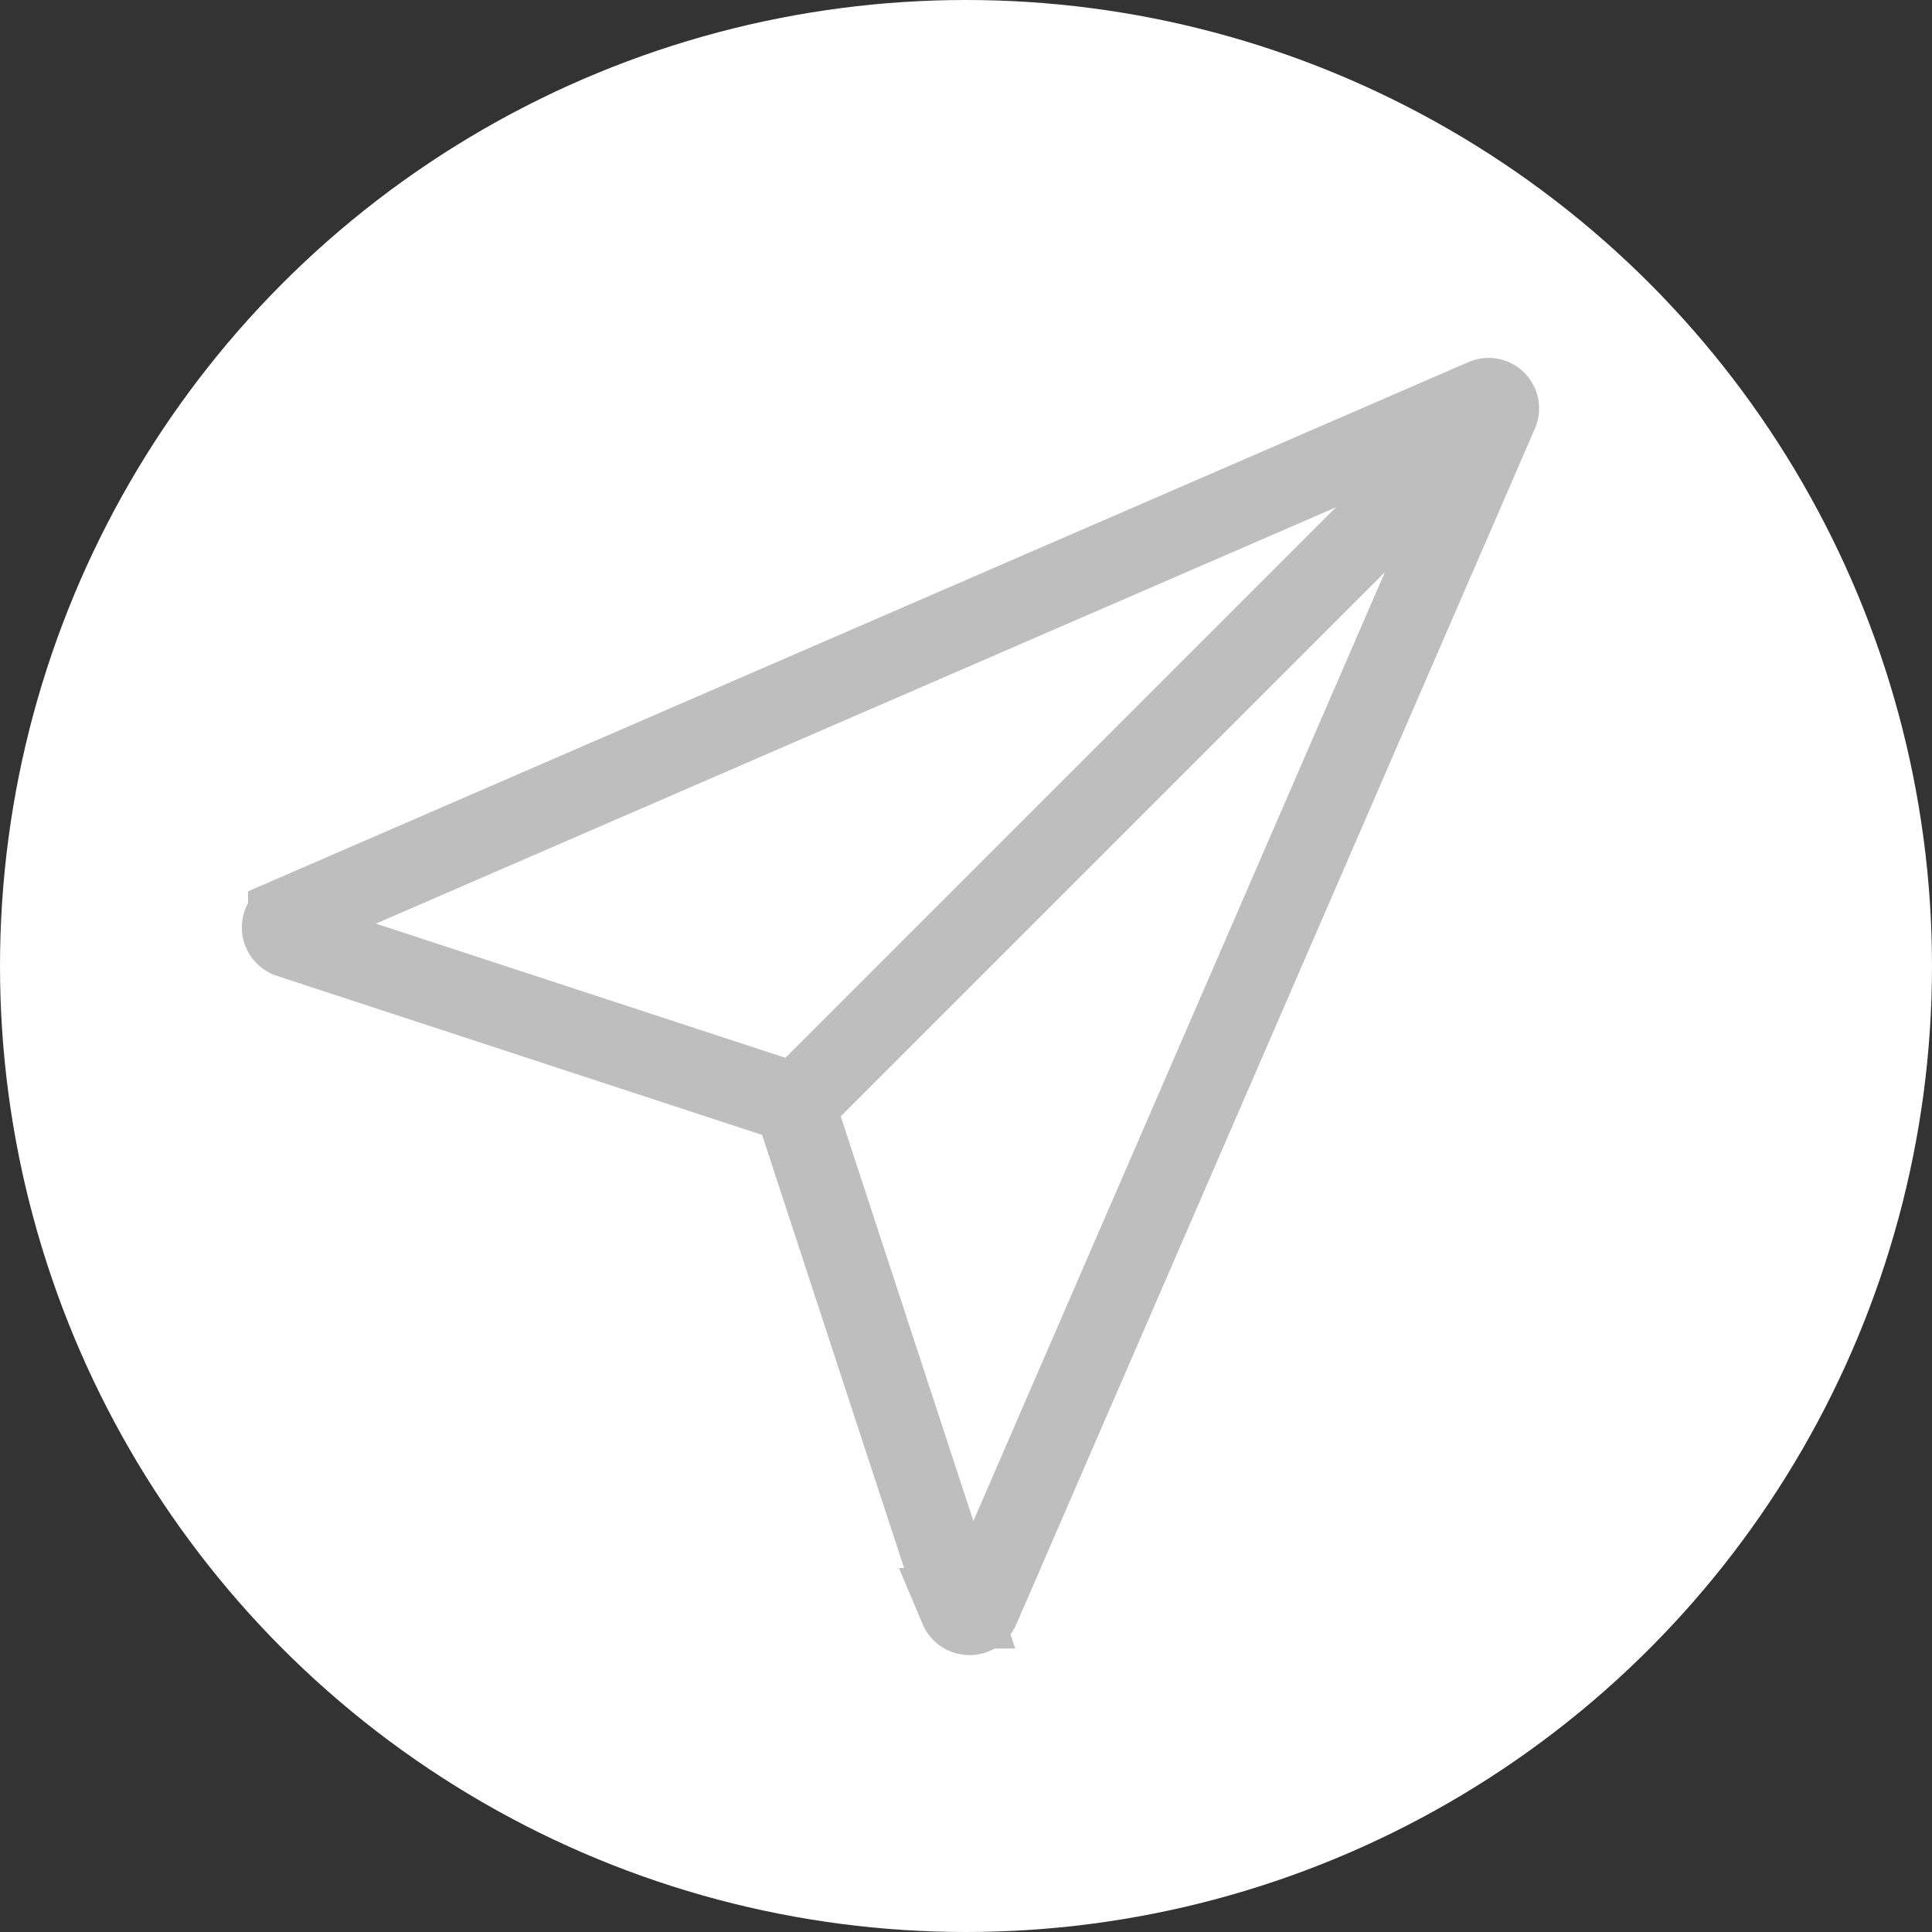 <svg xmlns="http://www.w3.org/2000/svg" width="36" height="36" viewBox="0 0 36 36">
  <rect x="0" y="0" width="36" height="36" fill="#333333" stroke="none"/>
  <g id="그룹_2317" data-name="그룹 2317" transform="translate(-347.9 -159.979)">
    <circle id="타원_371" data-name="타원 371" cx="18" cy="18" r="18" transform="translate(347.9 159.979)" fill="#fff"/>
    <g id="그룹_797" data-name="그룹 797" transform="translate(353.15 167.251)">
      <path id="패스_1682" data-name="패스 1682" d="M376.638,169.2l-22.285,9.664a.2.2,0,0,0,.008.366l9.324,3.056a.189.189,0,0,1,.121.121l3.056,9.324a.2.2,0,0,0,.365.008l9.665-22.285A.191.191,0,0,0,376.638,169.2Z" transform="translate(-354.231 -169.035)" fill="#fff" stroke="#bebebe" stroke-miterlimit="10" stroke-width="1.5"/>
      <line id="선_160" data-name="선 160" x1="13.531" y2="13.531" transform="translate(9.353)" fill="none" stroke="#bebebe" stroke-miterlimit="10" stroke-width="1.5"/>
    </g>
  </g>
</svg>
